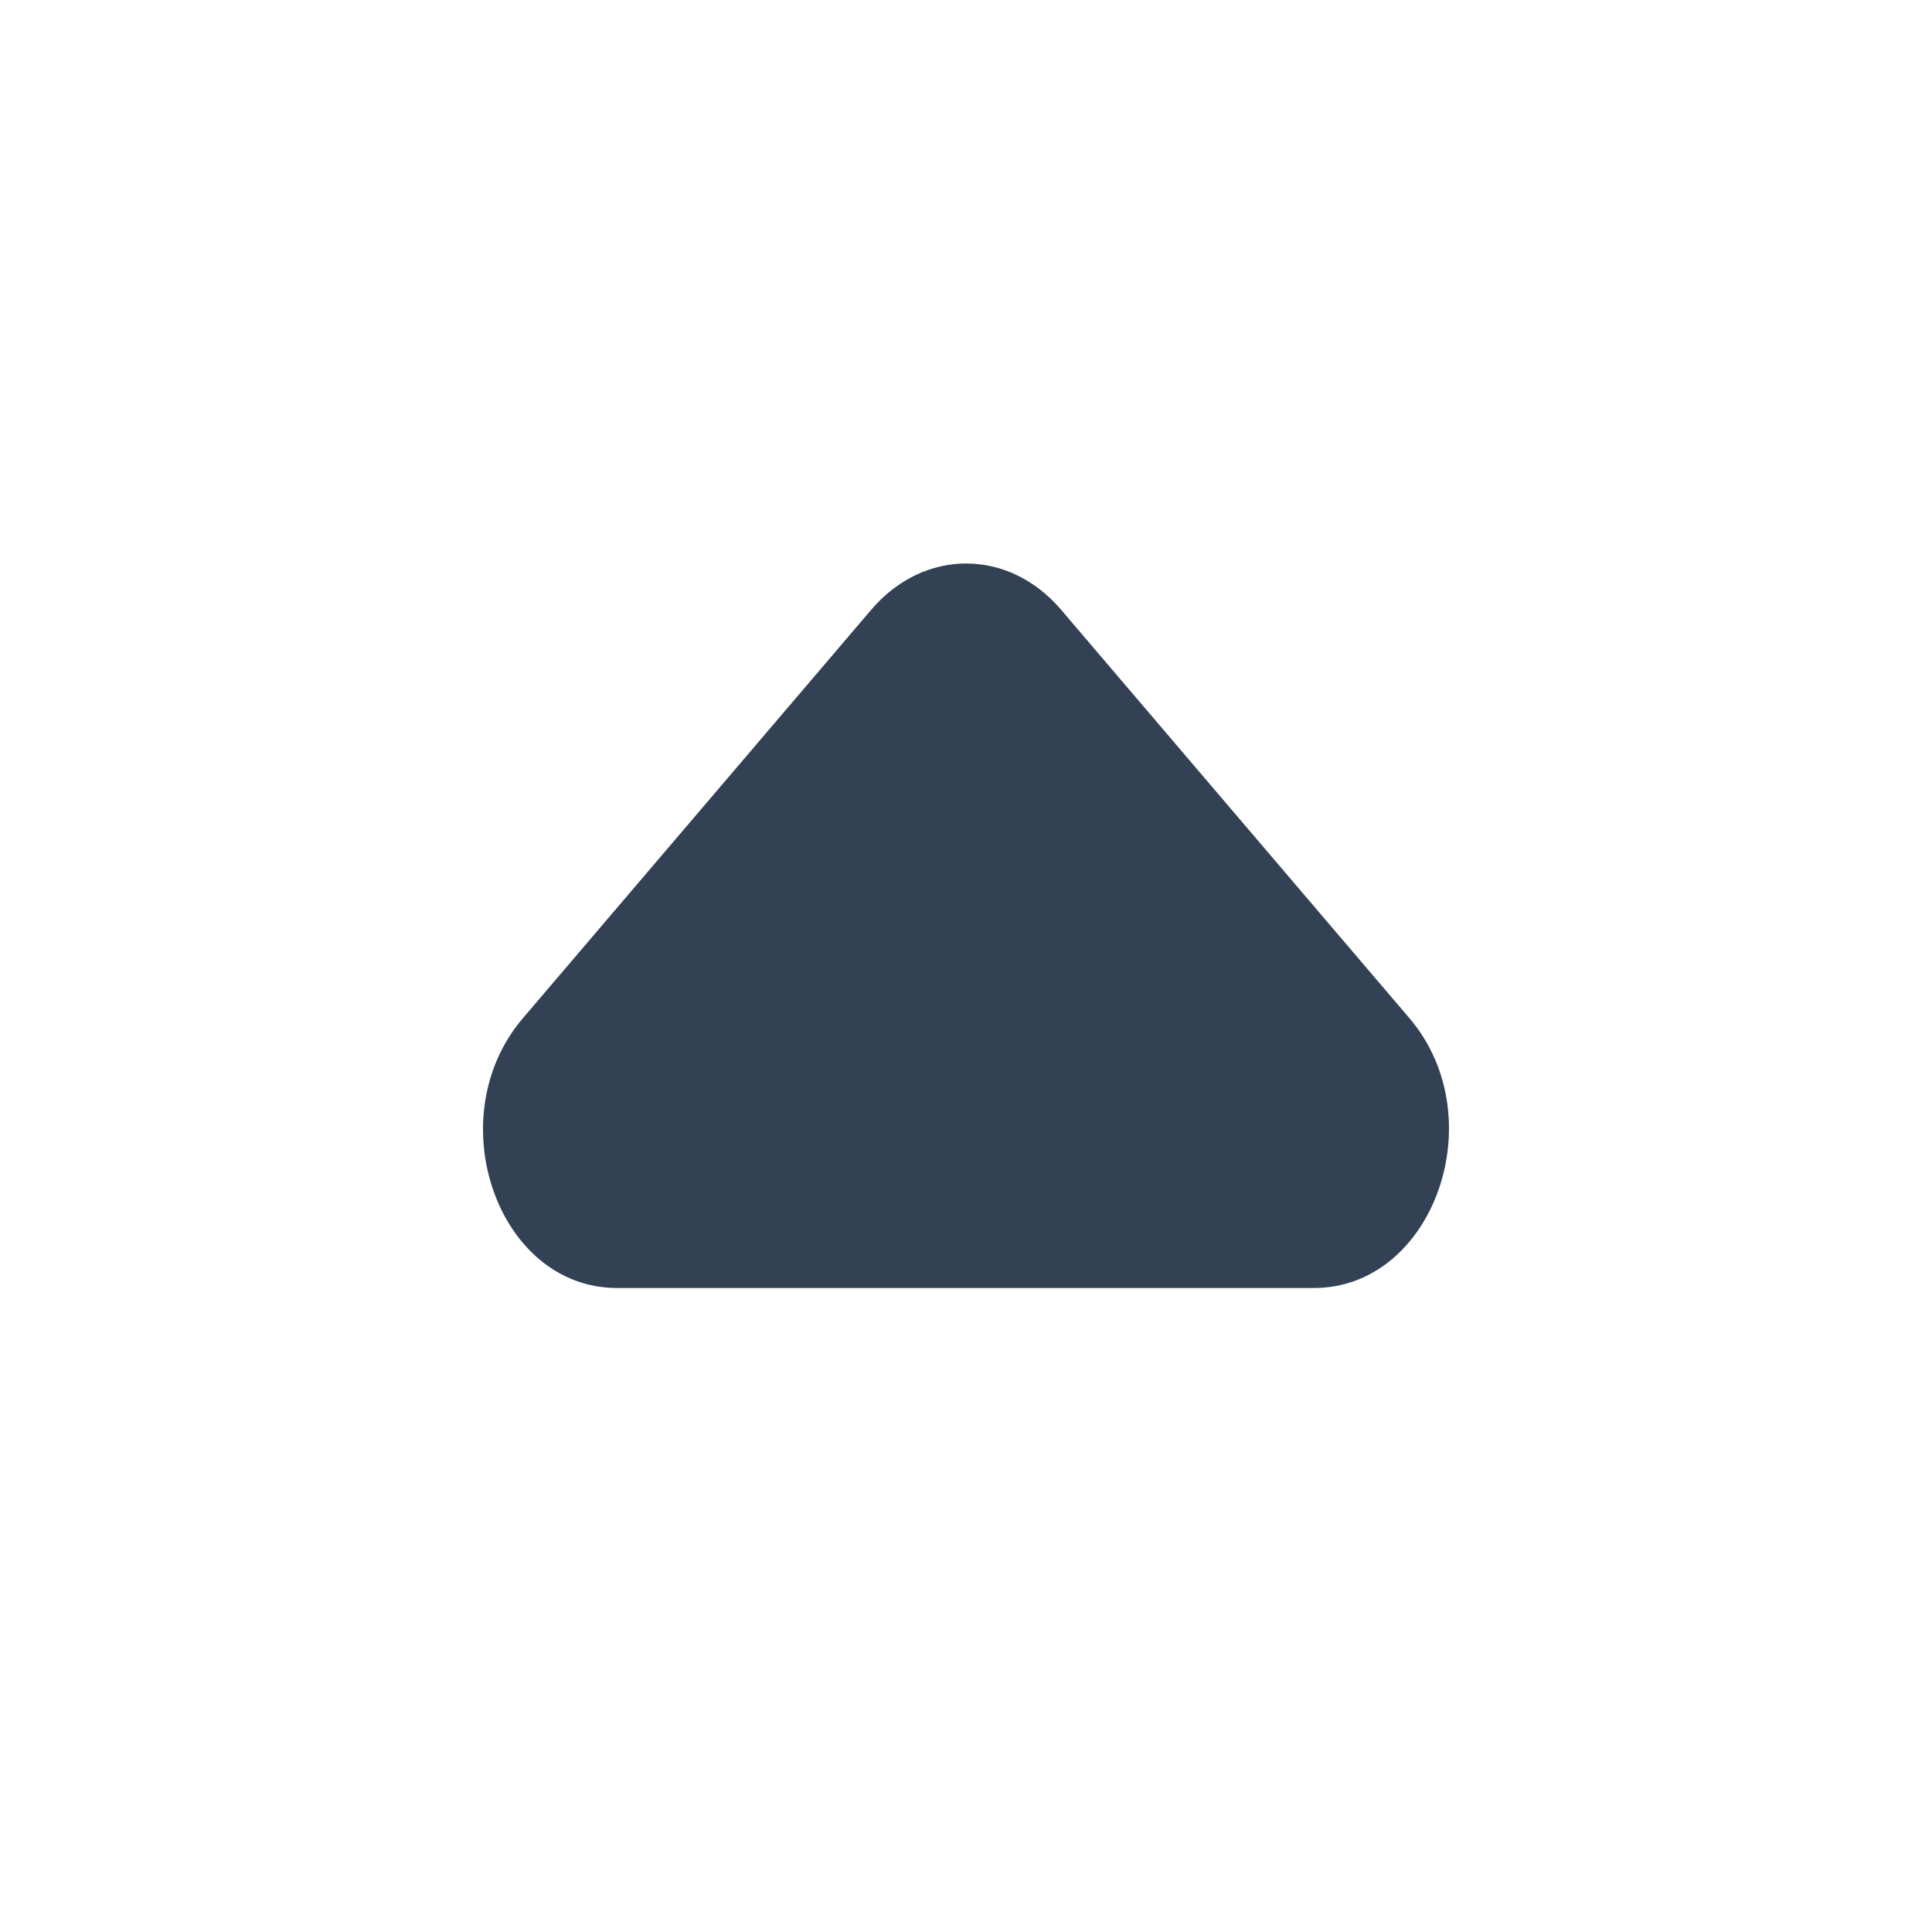 <svg width="24" height="24" viewBox="0 0 24 24" fill="none" xmlns="http://www.w3.org/2000/svg">
<path d="M6.495 12.649L10.824 7.573C11.476 6.809 12.528 6.809 13.18 7.573L17.509 12.649C18.561 13.883 17.809 16 16.322 16H7.665C6.178 16 5.443 13.883 6.495 12.649Z" fill="#324154"/>
</svg>
